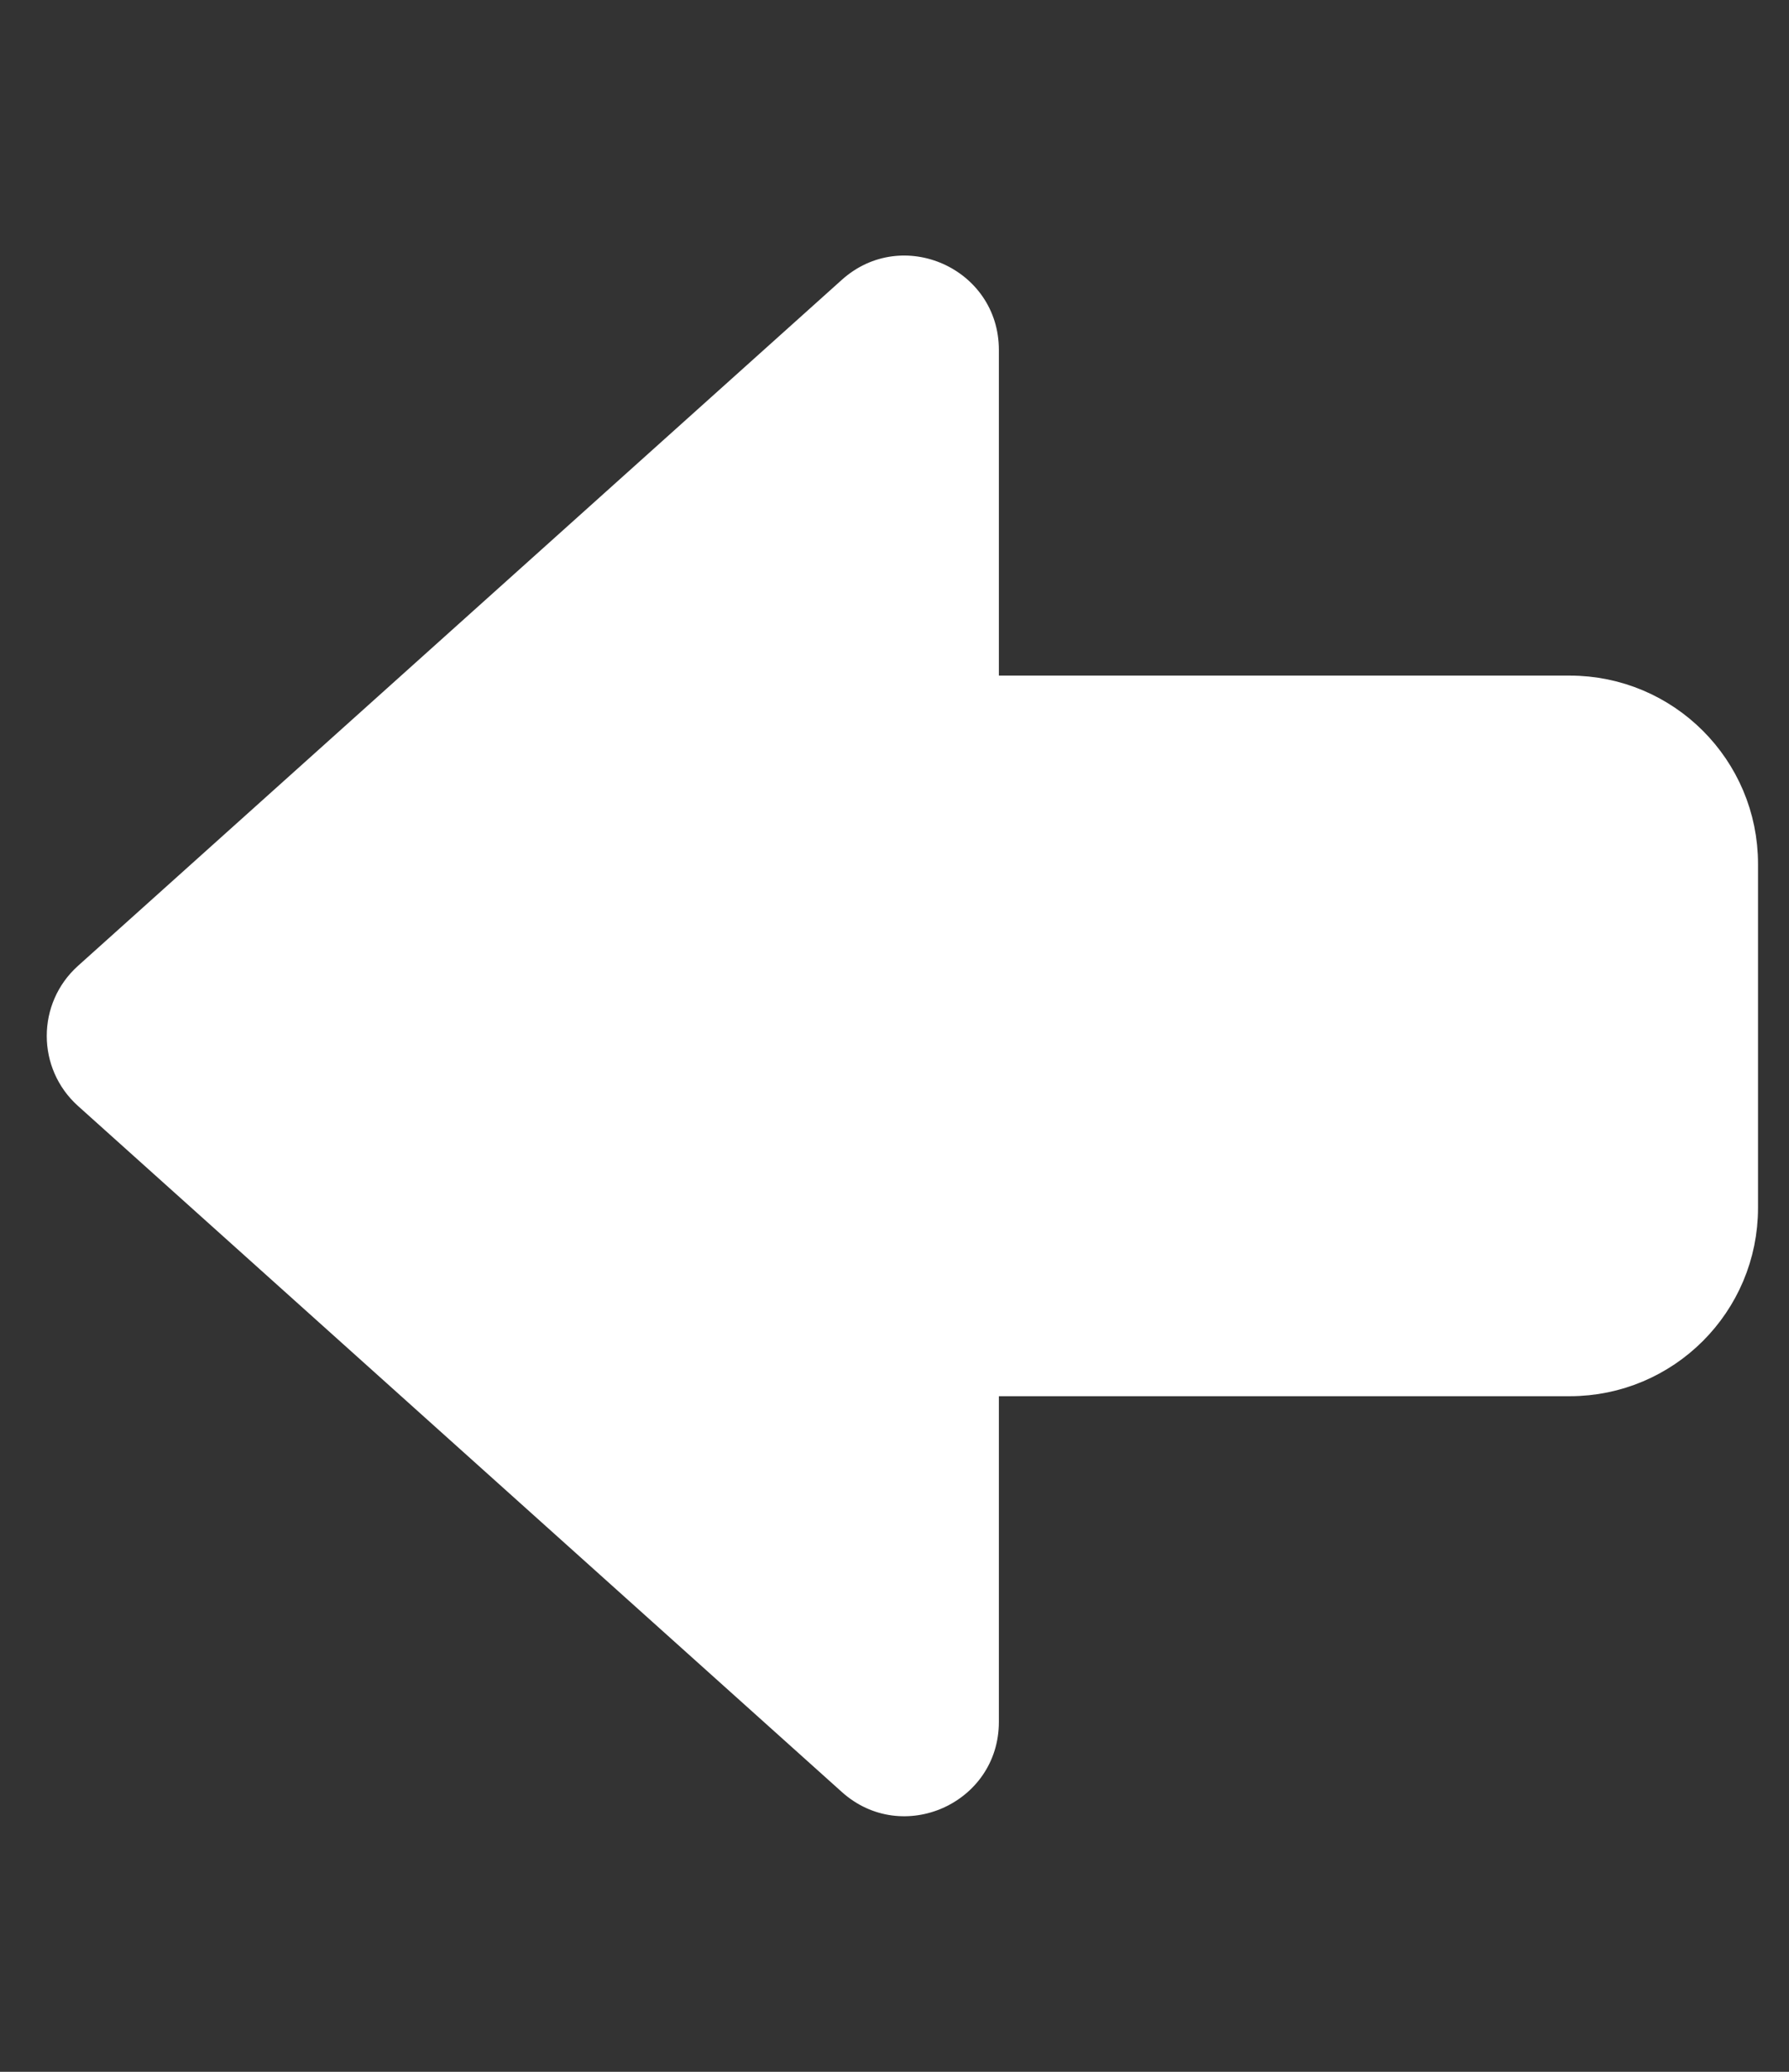 <svg width="38" height="44" viewBox="0 0 38 44" fill="none" xmlns="http://www.w3.org/2000/svg">
<rect x="0" y="0" width="38" height="44" fill="#333333" stroke="none"/>
<path d="M1.657 23.488C0.772 22.693 0.772 21.307 1.657 20.512L17.881 5.943C19.168 4.787 21.217 5.701 21.217 7.431V36.569C21.217 38.299 19.168 39.213 17.881 38.057L1.657 23.488Z" fill="white"/>
<path d="M19.737 14.848H33.342C35.275 14.848 36.842 16.415 36.842 18.348V25.652C36.842 27.585 35.275 29.152 33.342 29.152H19.737V14.848Z" fill="white" stroke="white"/>
</svg>
